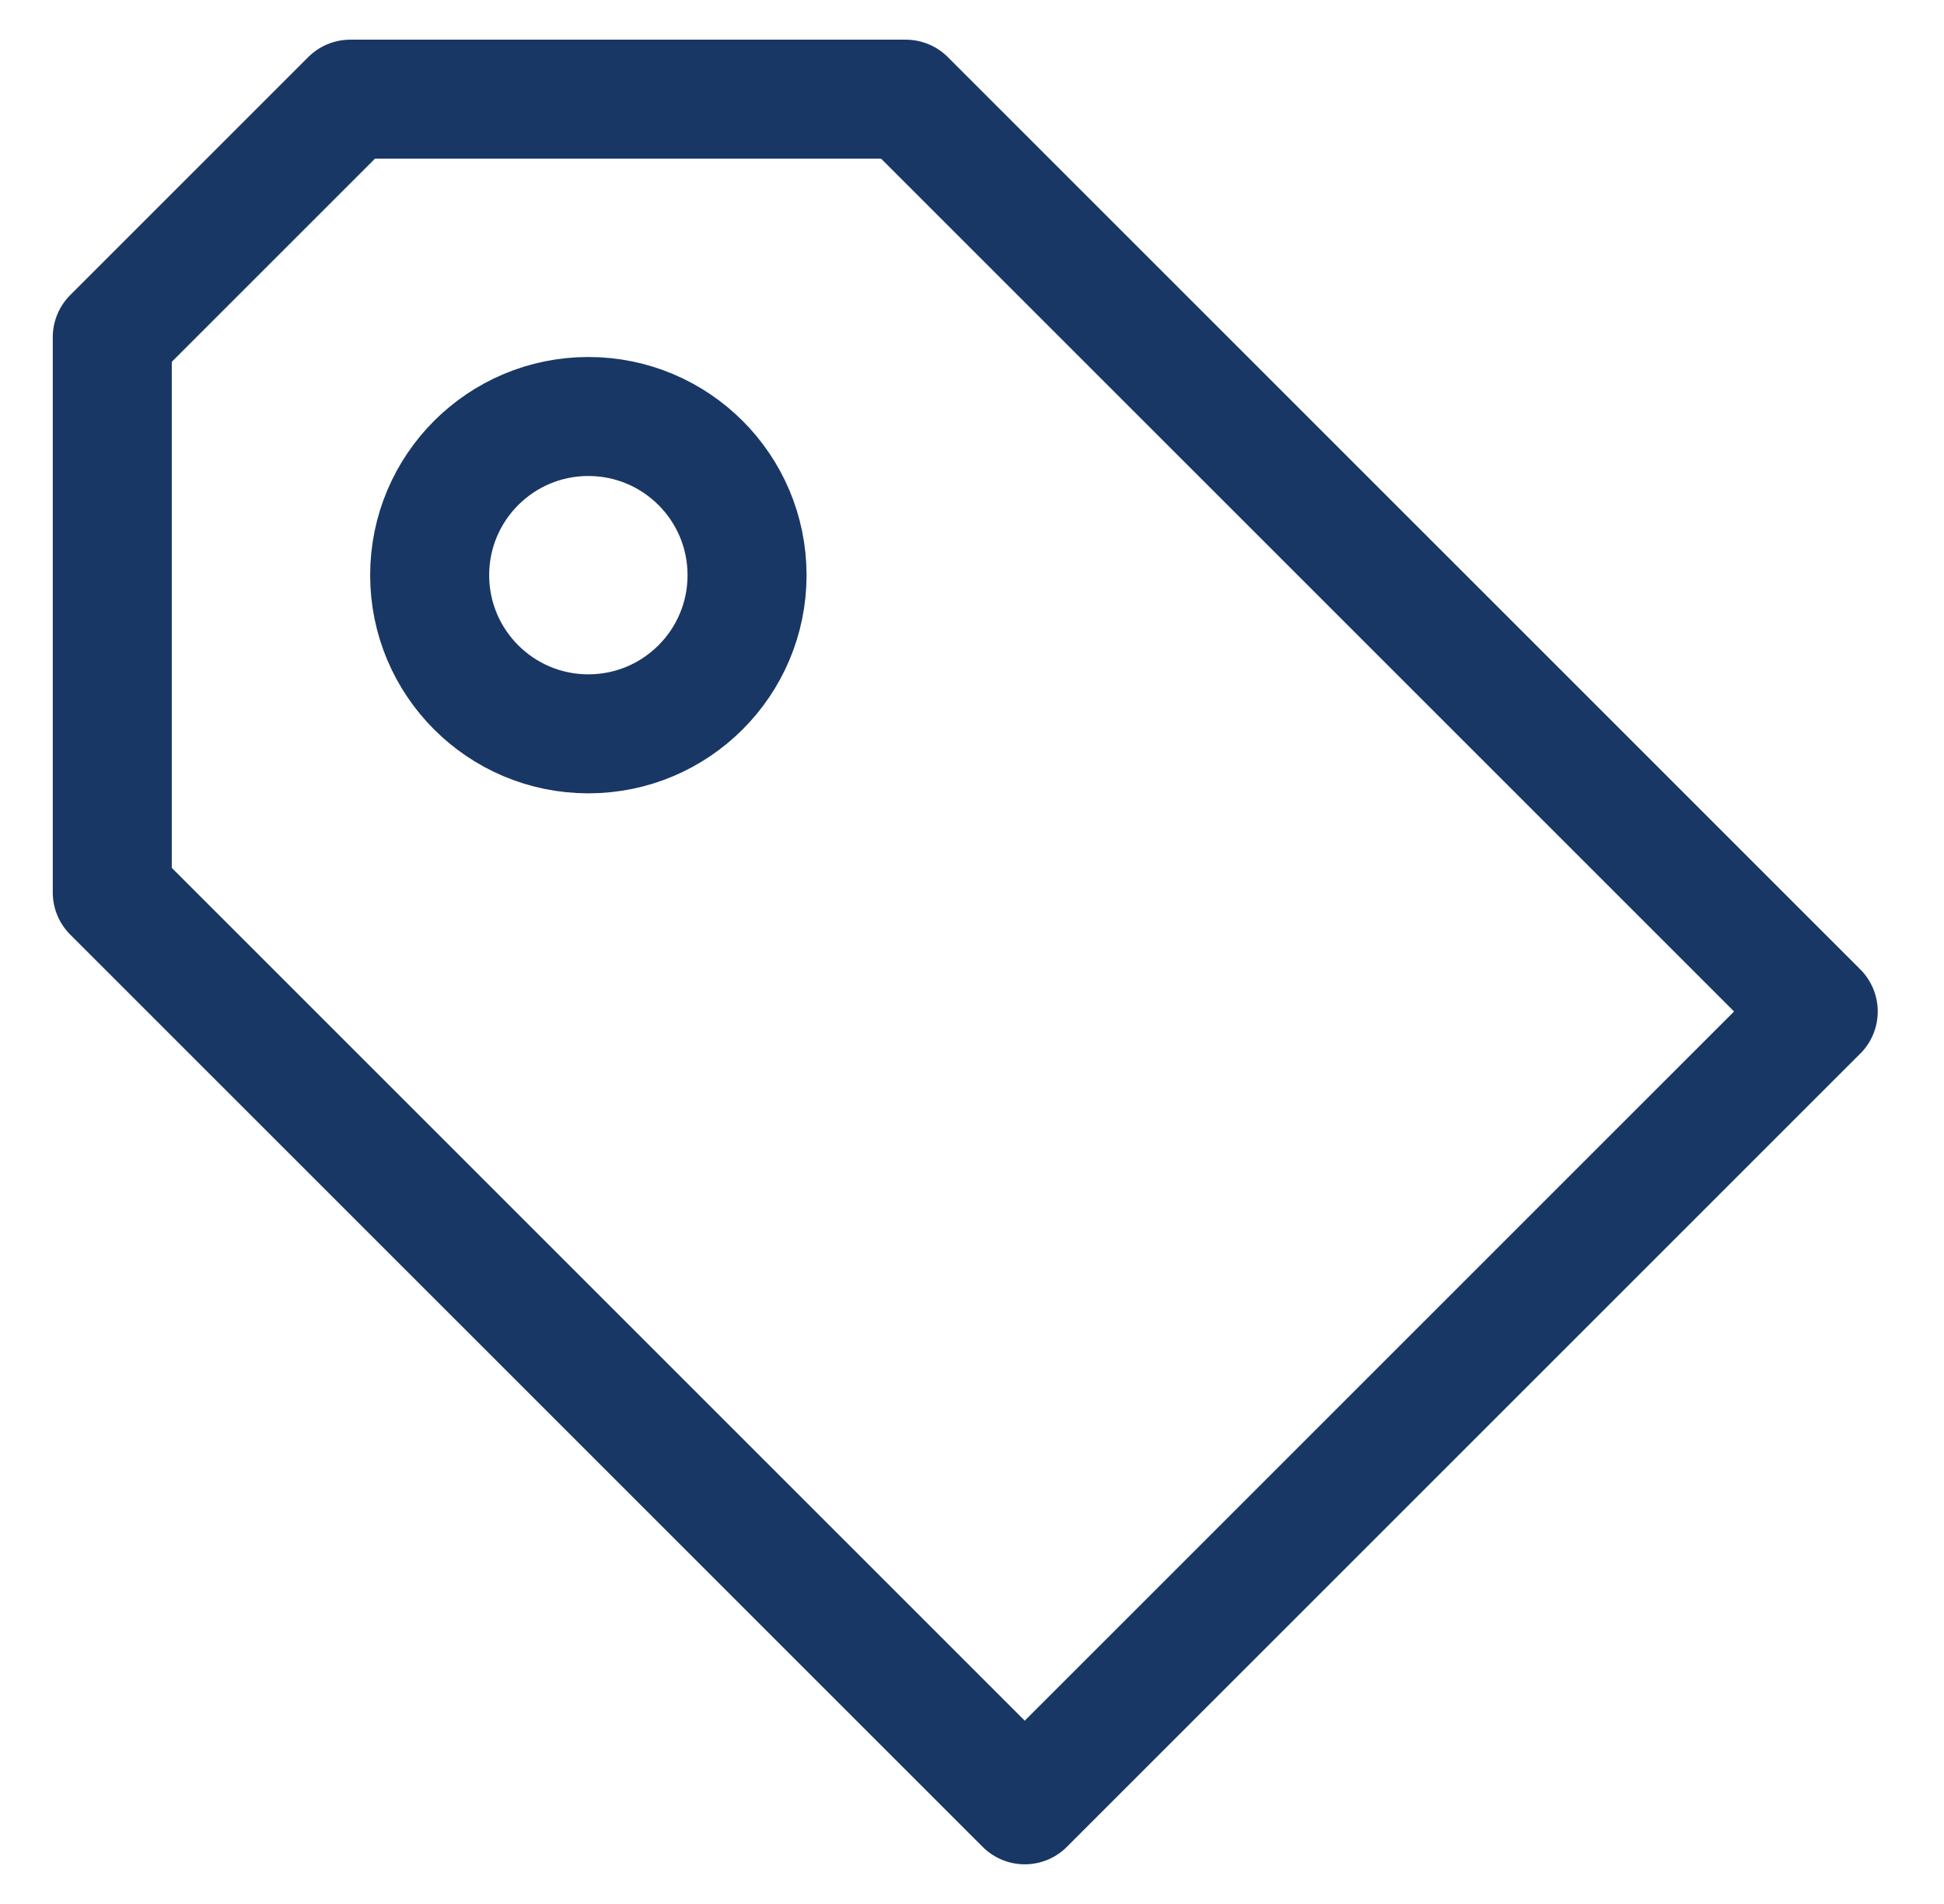 <svg width="49" height="48" viewBox="0 0 49 48" fill="none" xmlns="http://www.w3.org/2000/svg">
<path d="M25.83 45.5L45.83 25.5L22.83 2.5H8.83L2.83 8.5V22.5L25.83 45.5Z" stroke="#193765" stroke-width="3" stroke-linecap="round" stroke-linejoin="round"/>
<path d="M14.83 18.5C17.039 18.5 18.83 16.709 18.83 14.5C18.83 12.291 17.039 10.5 14.83 10.5C12.621 10.5 10.83 12.291 10.83 14.5C10.83 16.709 12.621 18.5 14.83 18.5Z" stroke="#193765" stroke-width="3" stroke-linecap="round" stroke-linejoin="round"/>
</svg>
